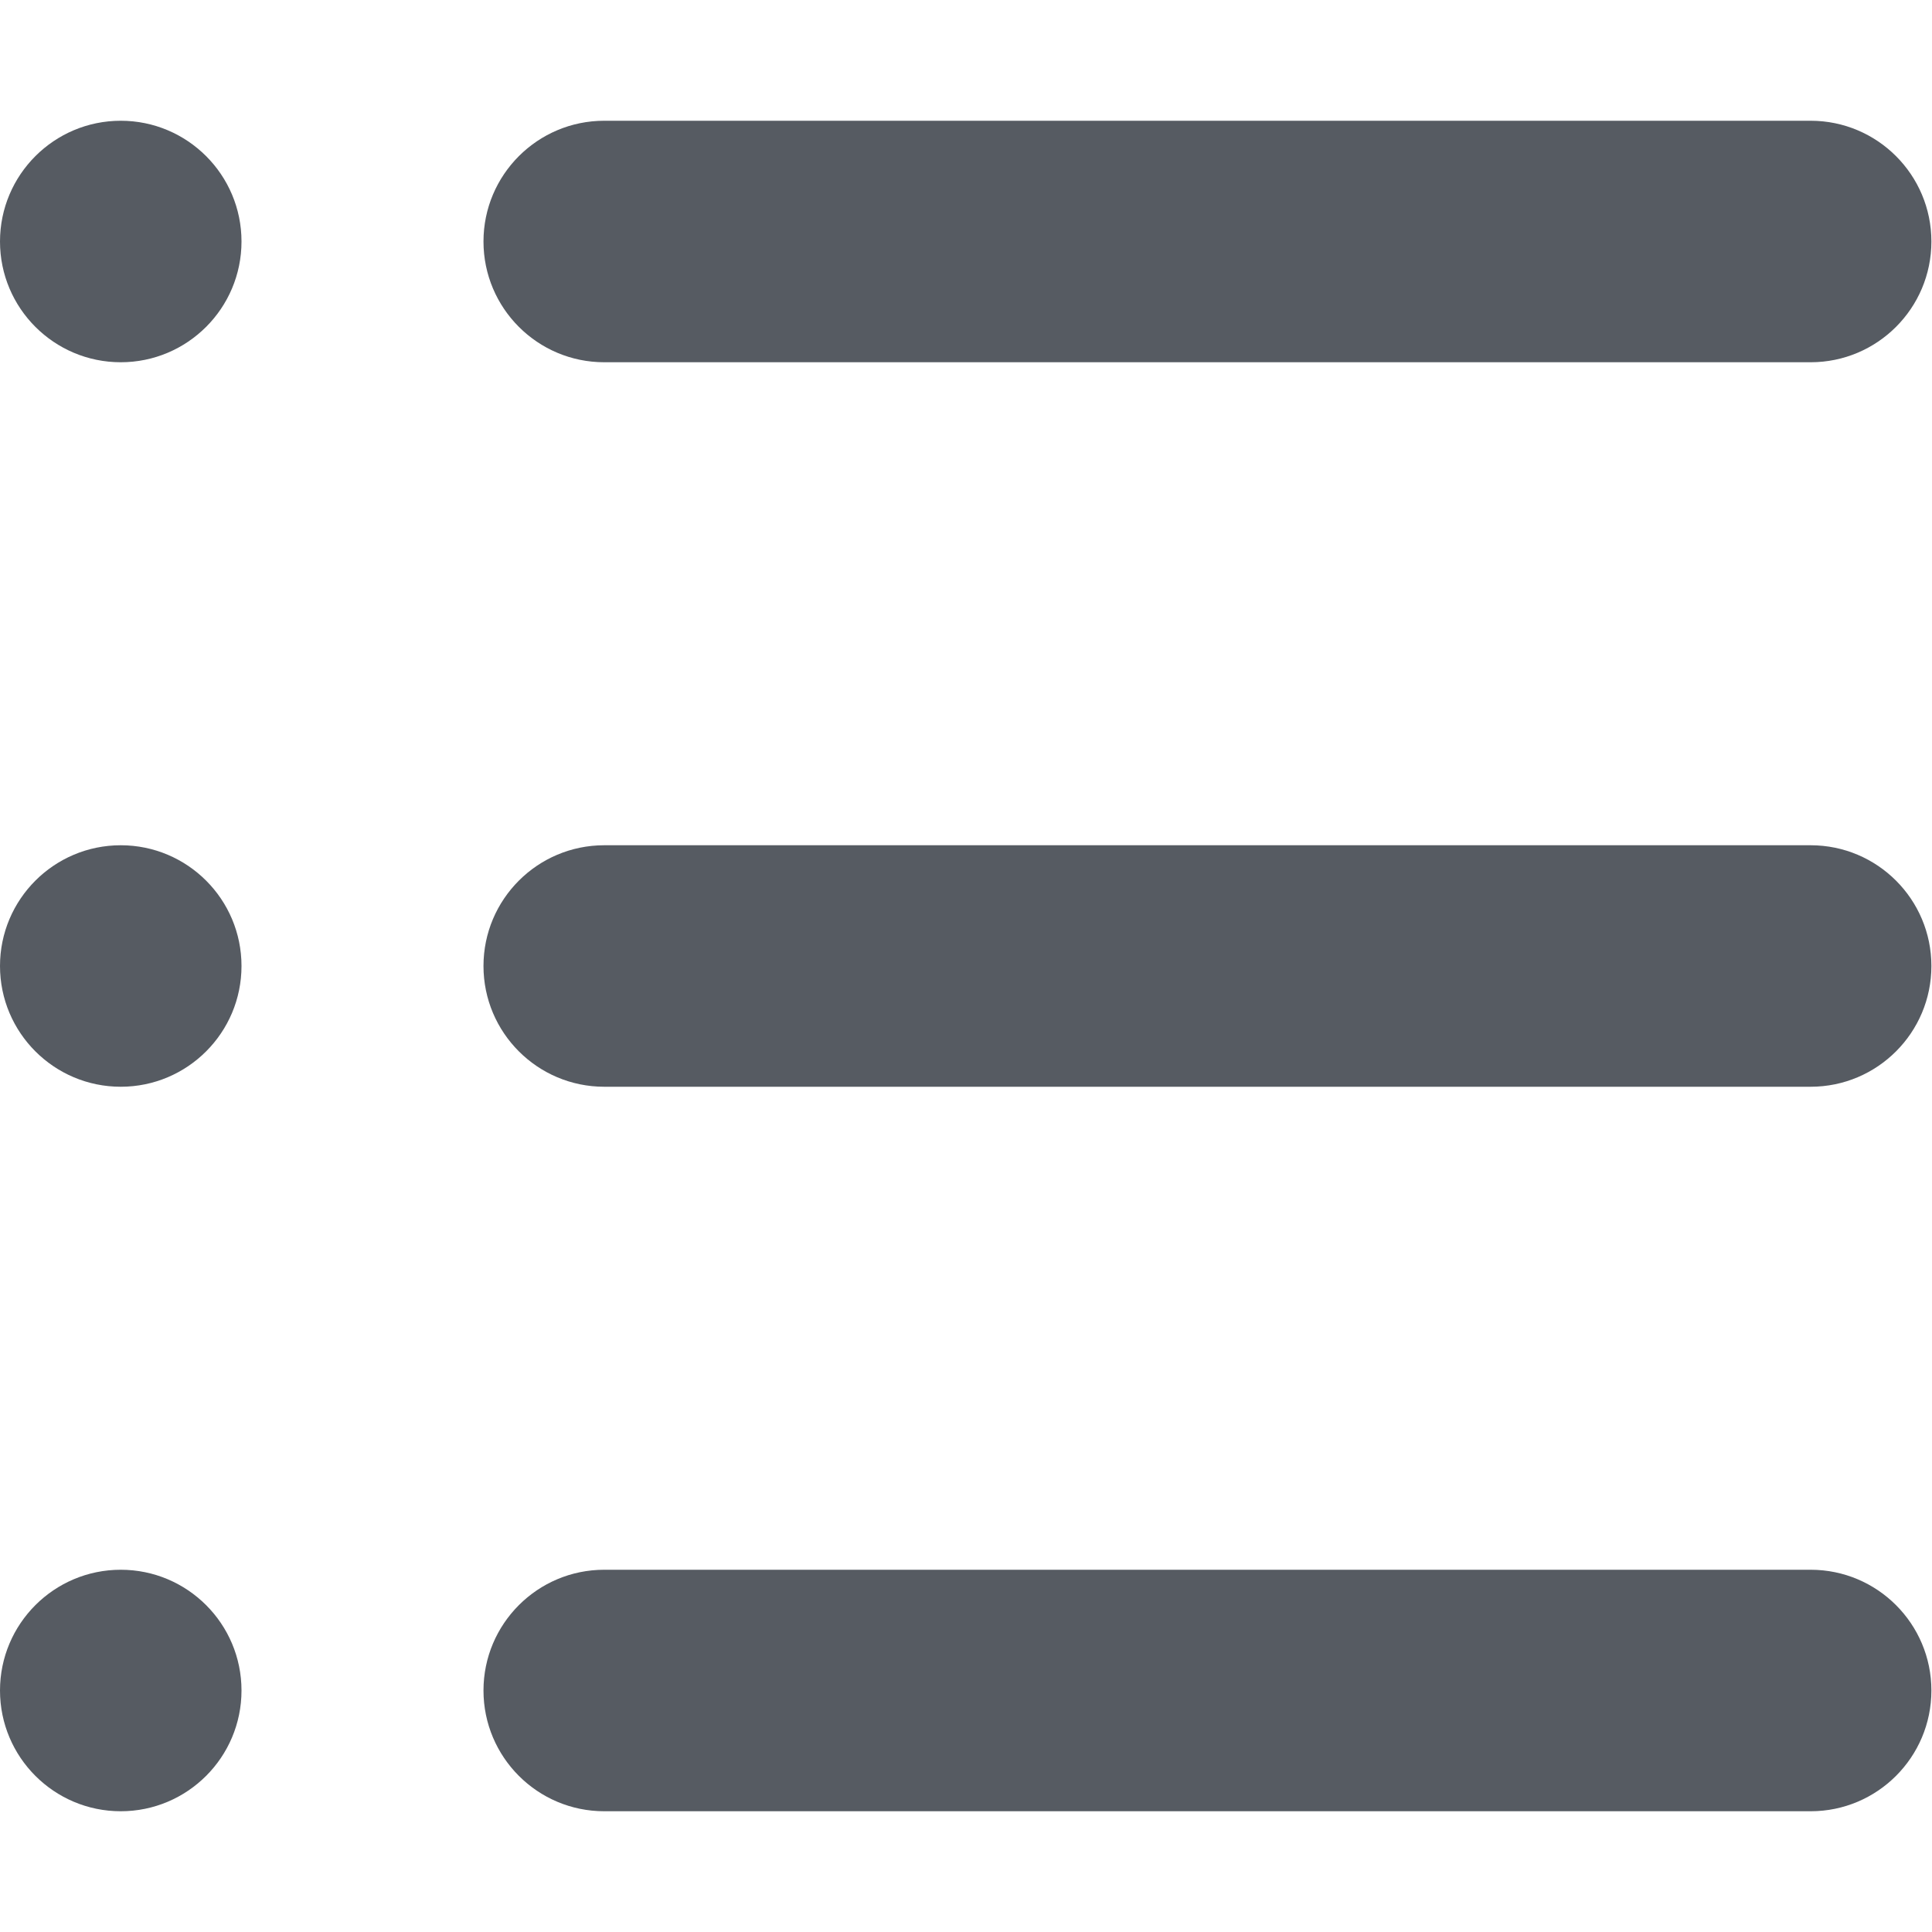 <svg width="16" height="16" viewBox="0 0 16 16" fill="none" xmlns="http://www.w3.org/2000/svg">
<path d="M1 3C1.552 3 2 2.552 2 2C2 1.448 1.552 1 1 1C0.448 1 0 1.448 0 2C0 2.552 0.448 3 1 3Z" fill="#565B62"/>
<path d="M5.004 1C4.452 1 4.004 1.448 4.004 2C4.004 2.552 4.452 3 5.004 3H14.995C15.547 3 15.995 2.552 15.995 2C15.995 1.448 15.547 1 14.995 1H5.004Z" fill="#565B62"/>
<path d="M5.004 7C4.452 7 4.004 7.448 4.004 8C4.004 8.552 4.452 9 5.004 9H14.995C15.547 9 15.995 8.552 15.995 8C15.995 7.448 15.547 7 14.995 7H5.004Z" fill="#565B62"/>
<path d="M4.004 14C4.004 13.448 4.452 13 5.004 13H14.995C15.547 13 15.995 13.448 15.995 14C15.995 14.552 15.547 15 14.995 15H5.004C4.452 15 4.004 14.552 4.004 14Z" fill="#565B62"/>
<path d="M2 8C2 8.552 1.552 9 1 9C0.448 9 0 8.552 0 8C0 7.448 0.448 7 1 7C1.552 7 2 7.448 2 8Z" fill="#565B62"/>
<path d="M1 15C1.552 15 2 14.552 2 14C2 13.448 1.552 13 1 13C0.448 13 0 13.448 0 14C0 14.552 0.448 15 1 15Z" fill="#565B62"/>
</svg>
